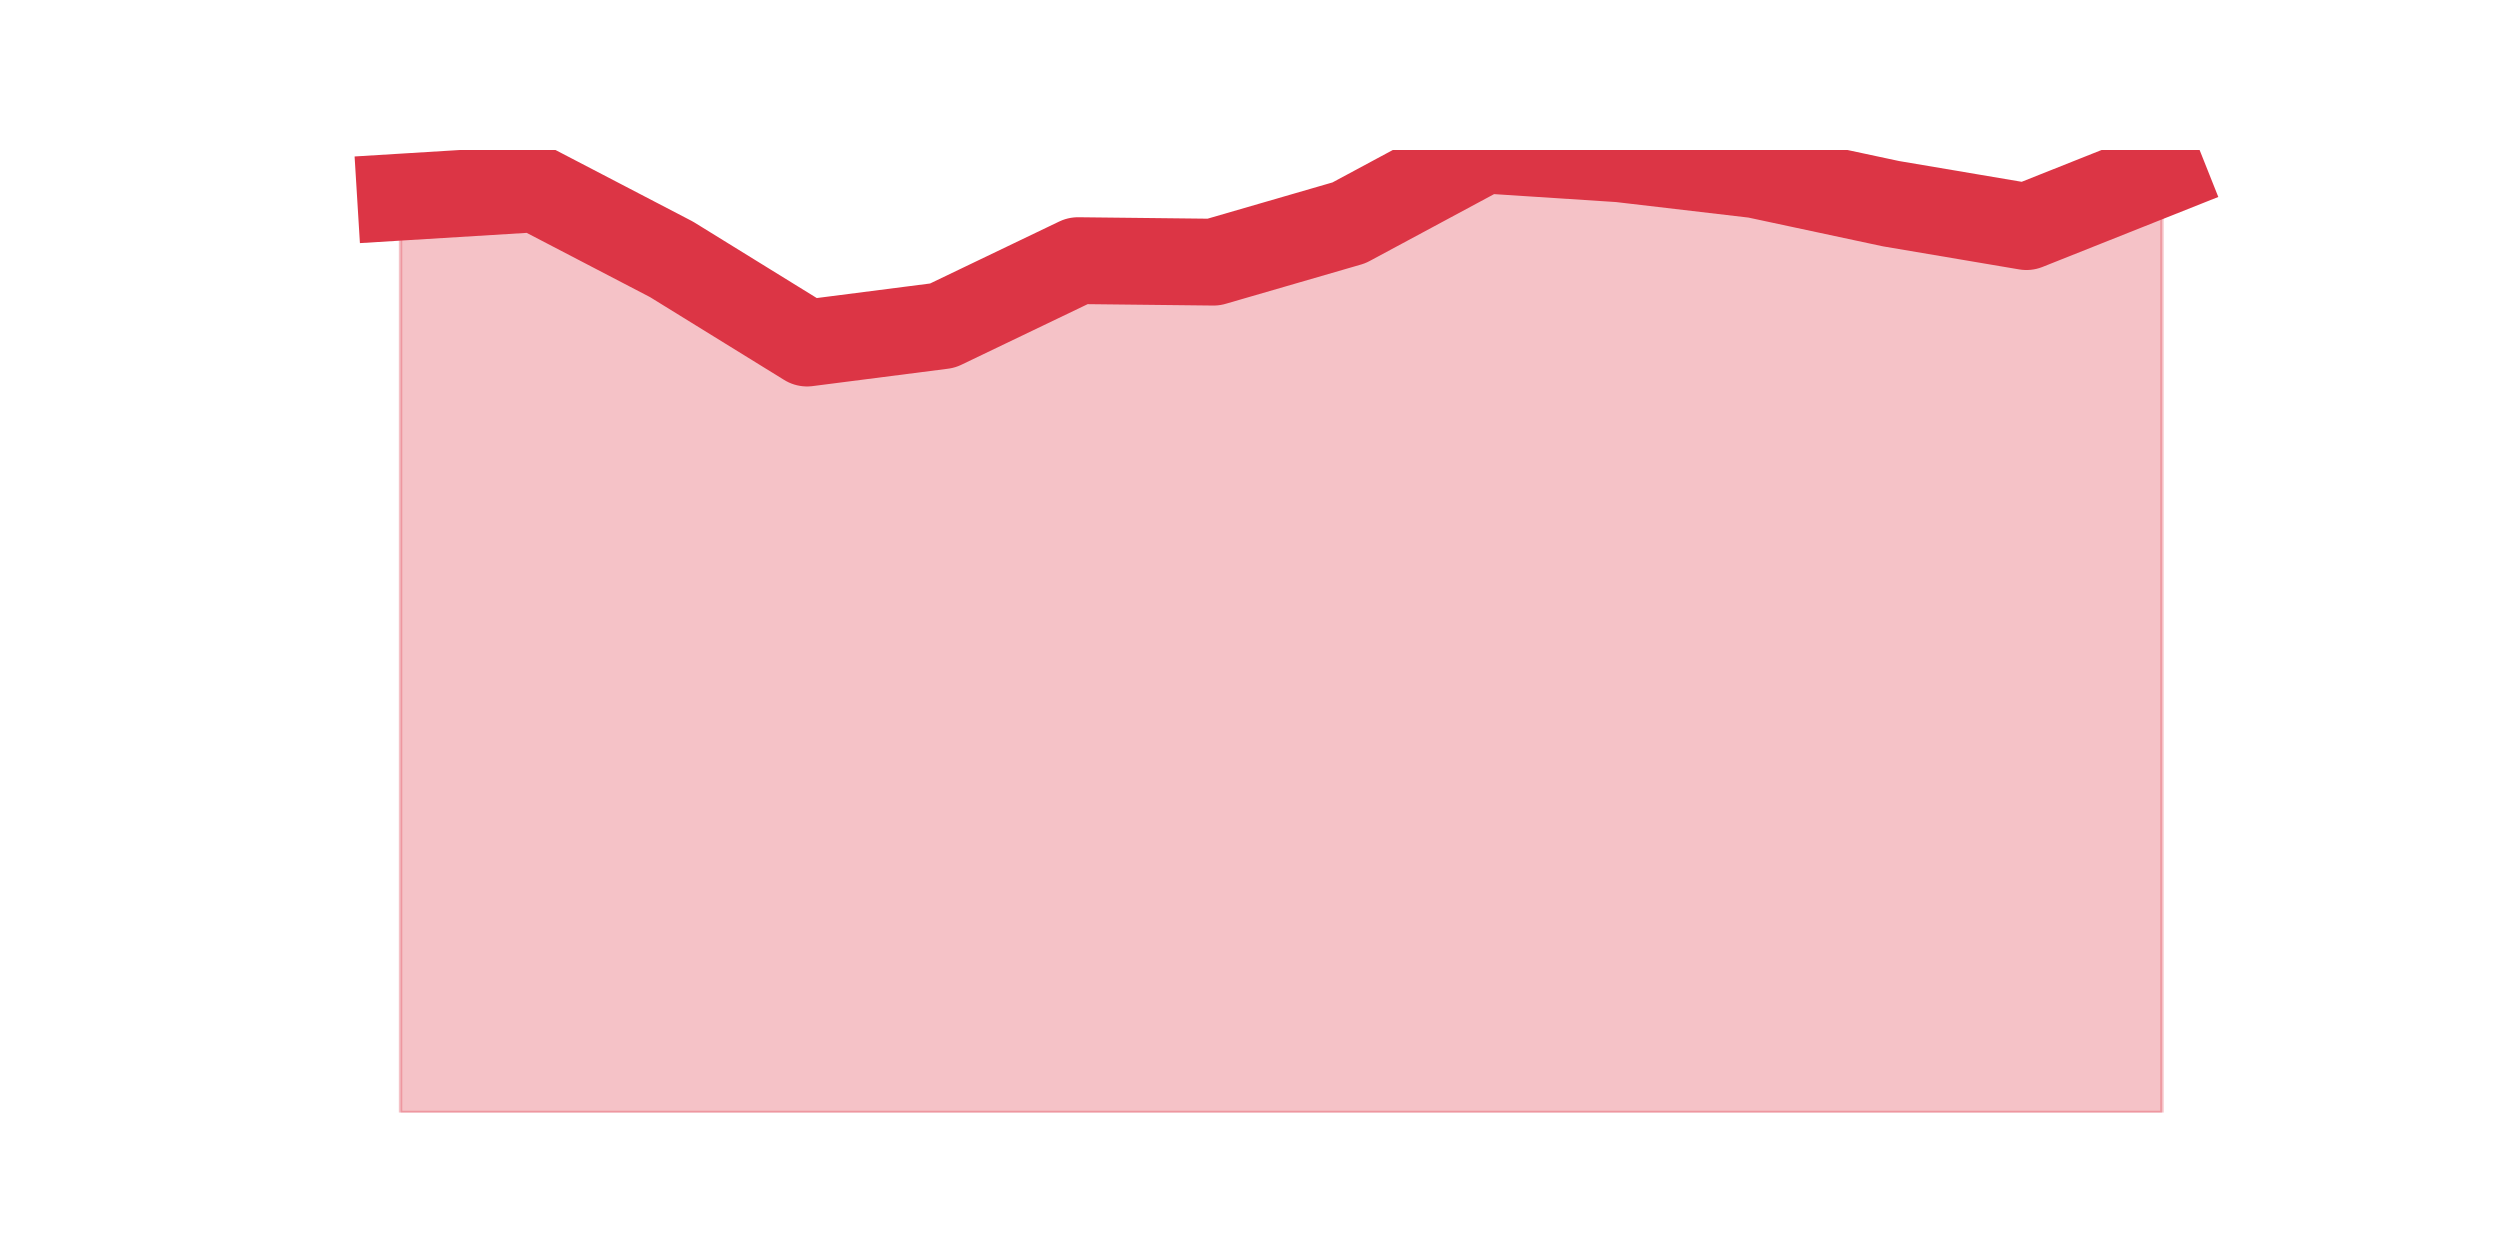 <?xml version="1.0" encoding="utf-8" standalone="no"?>
<!DOCTYPE svg PUBLIC "-//W3C//DTD SVG 1.1//EN"
  "http://www.w3.org/Graphics/SVG/1.1/DTD/svg11.dtd">
<svg height="360pt" version="1.1" viewBox="0 0 720 360" width="720pt" xmlns="http://www.w3.org/2000/svg" xmlns:xlink="http://www.w3.org/1999/xlink">
 <defs>
  <style type="text/css">*{stroke-linecap:butt;stroke-linejoin:round;}</style>
 </defs>
 <g id="figure_1">
  <g id="patch_1">
   <path d="M 0 360 
L 720 360 
L 720 0 
L 0 0 
z
" style="fill:none;"/>
  </g>
  <g id="axes_1">
   <g id="matplotlib.axis_1"/>
   <g id="matplotlib.axis_2"/>
   <g id="PolyCollection_1">
    <defs>
     <path d="M 115.364 -303.227 
L 115.364 -39.6 
L 154.385 -39.6 
L 193.406 -39.6 
L 232.427 -39.6 
L 271.448 -39.6 
L 310.469 -39.6 
L 349.49 -39.6 
L 388.51 -39.6 
L 427.531 -39.6 
L 466.552 -39.6 
L 505.573 -39.6 
L 544.594 -39.6 
L 583.615 -39.6 
L 622.636 -39.6 
L 622.636 -310.267 
L 622.636 -310.267 
L 583.615 -294.734 
L 544.594 -301.34 
L 505.573 -309.687 
L 466.552 -314.26 
L 427.531 -316.8 
L 388.51 -295.823 
L 349.49 -284.5 
L 310.469 -284.935 
L 271.448 -266.209 
L 232.427 -261.2 
L 193.406 -285.298 
L 154.385 -305.622 
L 115.364 -303.227 
z
" id="mf4ef0309f5" style="stroke:#dc3545;stroke-opacity:0.3;"/>
    </defs>
    <g clip-path="url(#p22031f3a1e)">
     <use style="fill:#dc3545;fill-opacity:0.3;stroke:#dc3545;stroke-opacity:0.3;" x="0" xlink:href="#mf4ef0309f5" y="360"/>
    </g>
   </g>
   <g id="line2d_1">
    <path clip-path="url(#p22031f3a1e)" d="M 115.364 56.773 
L 154.385 54.378 
L 193.406 74.702 
L 232.427 98.8 
L 271.448 93.791 
L 310.469 75.065 
L 349.49 75.5 
L 388.51 64.177 
L 427.531 43.2 
L 466.552 45.74 
L 505.573 50.313 
L 544.594 58.66 
L 583.615 65.266 
L 622.636 49.733 
" style="fill:none;stroke:#dc3545;stroke-linecap:square;stroke-width:25;"/>
   </g>
  </g>
 </g>
 <defs>
  <clipPath id="p22031f3a1e">
   <rect height="277.2" width="558" x="90" y="43.2"/>
  </clipPath>
 </defs>
</svg>
